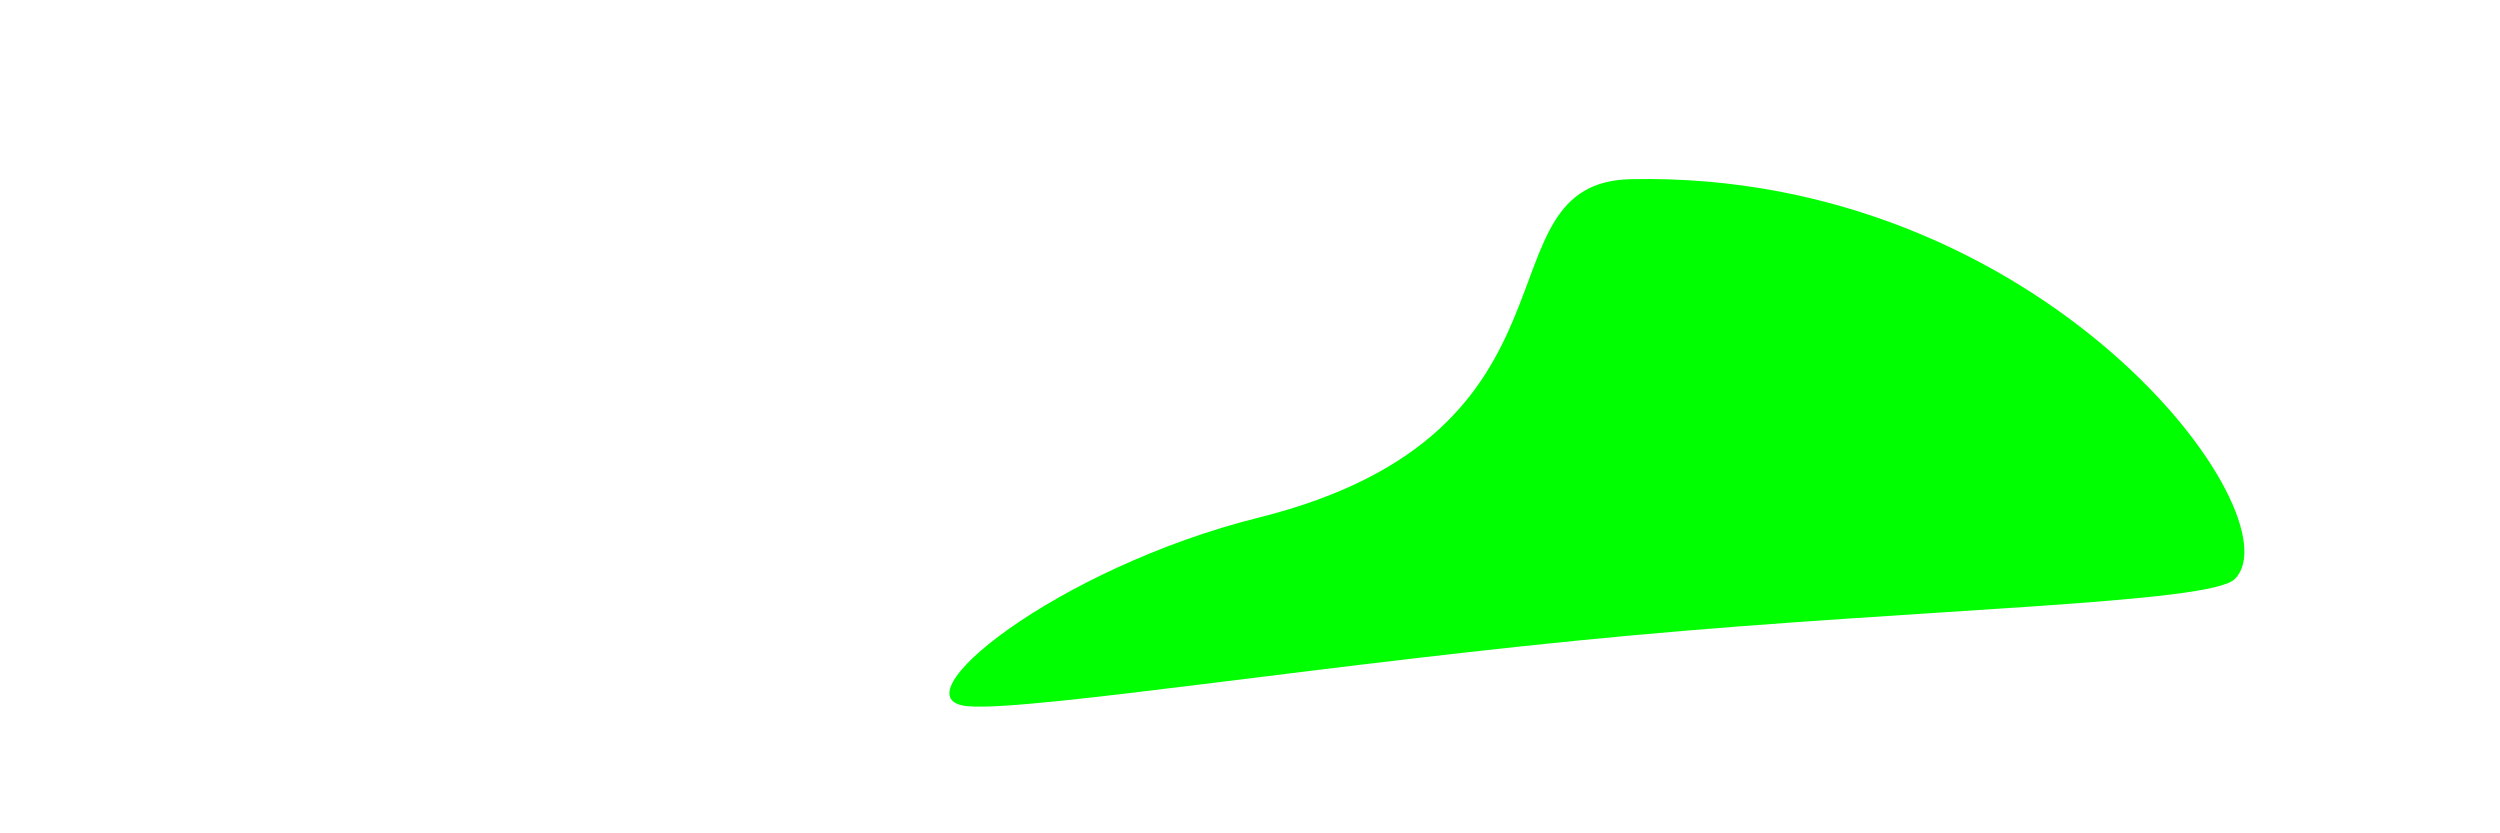 <?xml version="1.0" encoding="UTF-8" standalone="no"?>
<!-- Created with Inkscape (http://www.inkscape.org/) -->

<svg
   width="48"
   height="16"
   viewBox="0 0 12.7 4.233"
   version="1.1"
   id="svg8"
   inkscape:version="1.3 (0e150ed, 2023-07-21)"
   sodipodi:docname="eye_worry.svg"
   inkscape:export-filename="../../../data/emotions/default/png/eyes/eye_worry.png"
   inkscape:export-xdpi="96"
   inkscape:export-ydpi="96"
   xmlns:inkscape="http://www.inkscape.org/namespaces/inkscape"
   xmlns:sodipodi="http://sodipodi.sourceforge.net/DTD/sodipodi-0.dtd"
   xmlns="http://www.w3.org/2000/svg"
   xmlns:svg="http://www.w3.org/2000/svg"
   xmlns:rdf="http://www.w3.org/1999/02/22-rdf-syntax-ns#"
   xmlns:cc="http://creativecommons.org/ns#"
   xmlns:dc="http://purl.org/dc/elements/1.1/">
  <defs
     id="defs2" />
  <sodipodi:namedview
     id="base"
     pagecolor="#ffffff"
     bordercolor="#666666"
     borderopacity="1.0"
     inkscape:pageopacity="0.0"
     inkscape:pageshadow="2"
     inkscape:zoom="11.2"
     inkscape:cx="15.133929"
     inkscape:cy="10"
     inkscape:document-units="mm"
     inkscape:current-layer="layer1"
     showgrid="false"
     units="px"
     inkscape:window-width="1312"
     inkscape:window-height="449"
     inkscape:window-x="0"
     inkscape:window-y="25"
     inkscape:window-maximized="0"
     inkscape:showpageshadow="2"
     inkscape:pagecheckerboard="0"
     inkscape:deskcolor="#d1d1d1" />
  <g
     inkscape:groupmode="layer"
     id="layer1"
     inkscape:label="Layer 3"
     style="display:inline">
    <path
       style="fill:#00ff00;fill-opacity:1;stroke:none;stroke-width:0.225px;stroke-linecap:butt;stroke-linejoin:miter;stroke-opacity:1"
       d="M 4.922,3.588 C 4.528,3.56 5.37,2.884 6.395,2.629 8.134,2.194 7.486,0.926 8.286,0.91 10.384,0.866 11.676,2.626 11.352,2.942 11.225,3.066 9.781,3.091 8.286,3.228 6.796,3.364 5.256,3.612 4.922,3.588 Z"
       id="path828"
       inkscape:connector-curvature="0"
       sodipodi:nodetypes="ssssss" />
  </g>
</svg>
